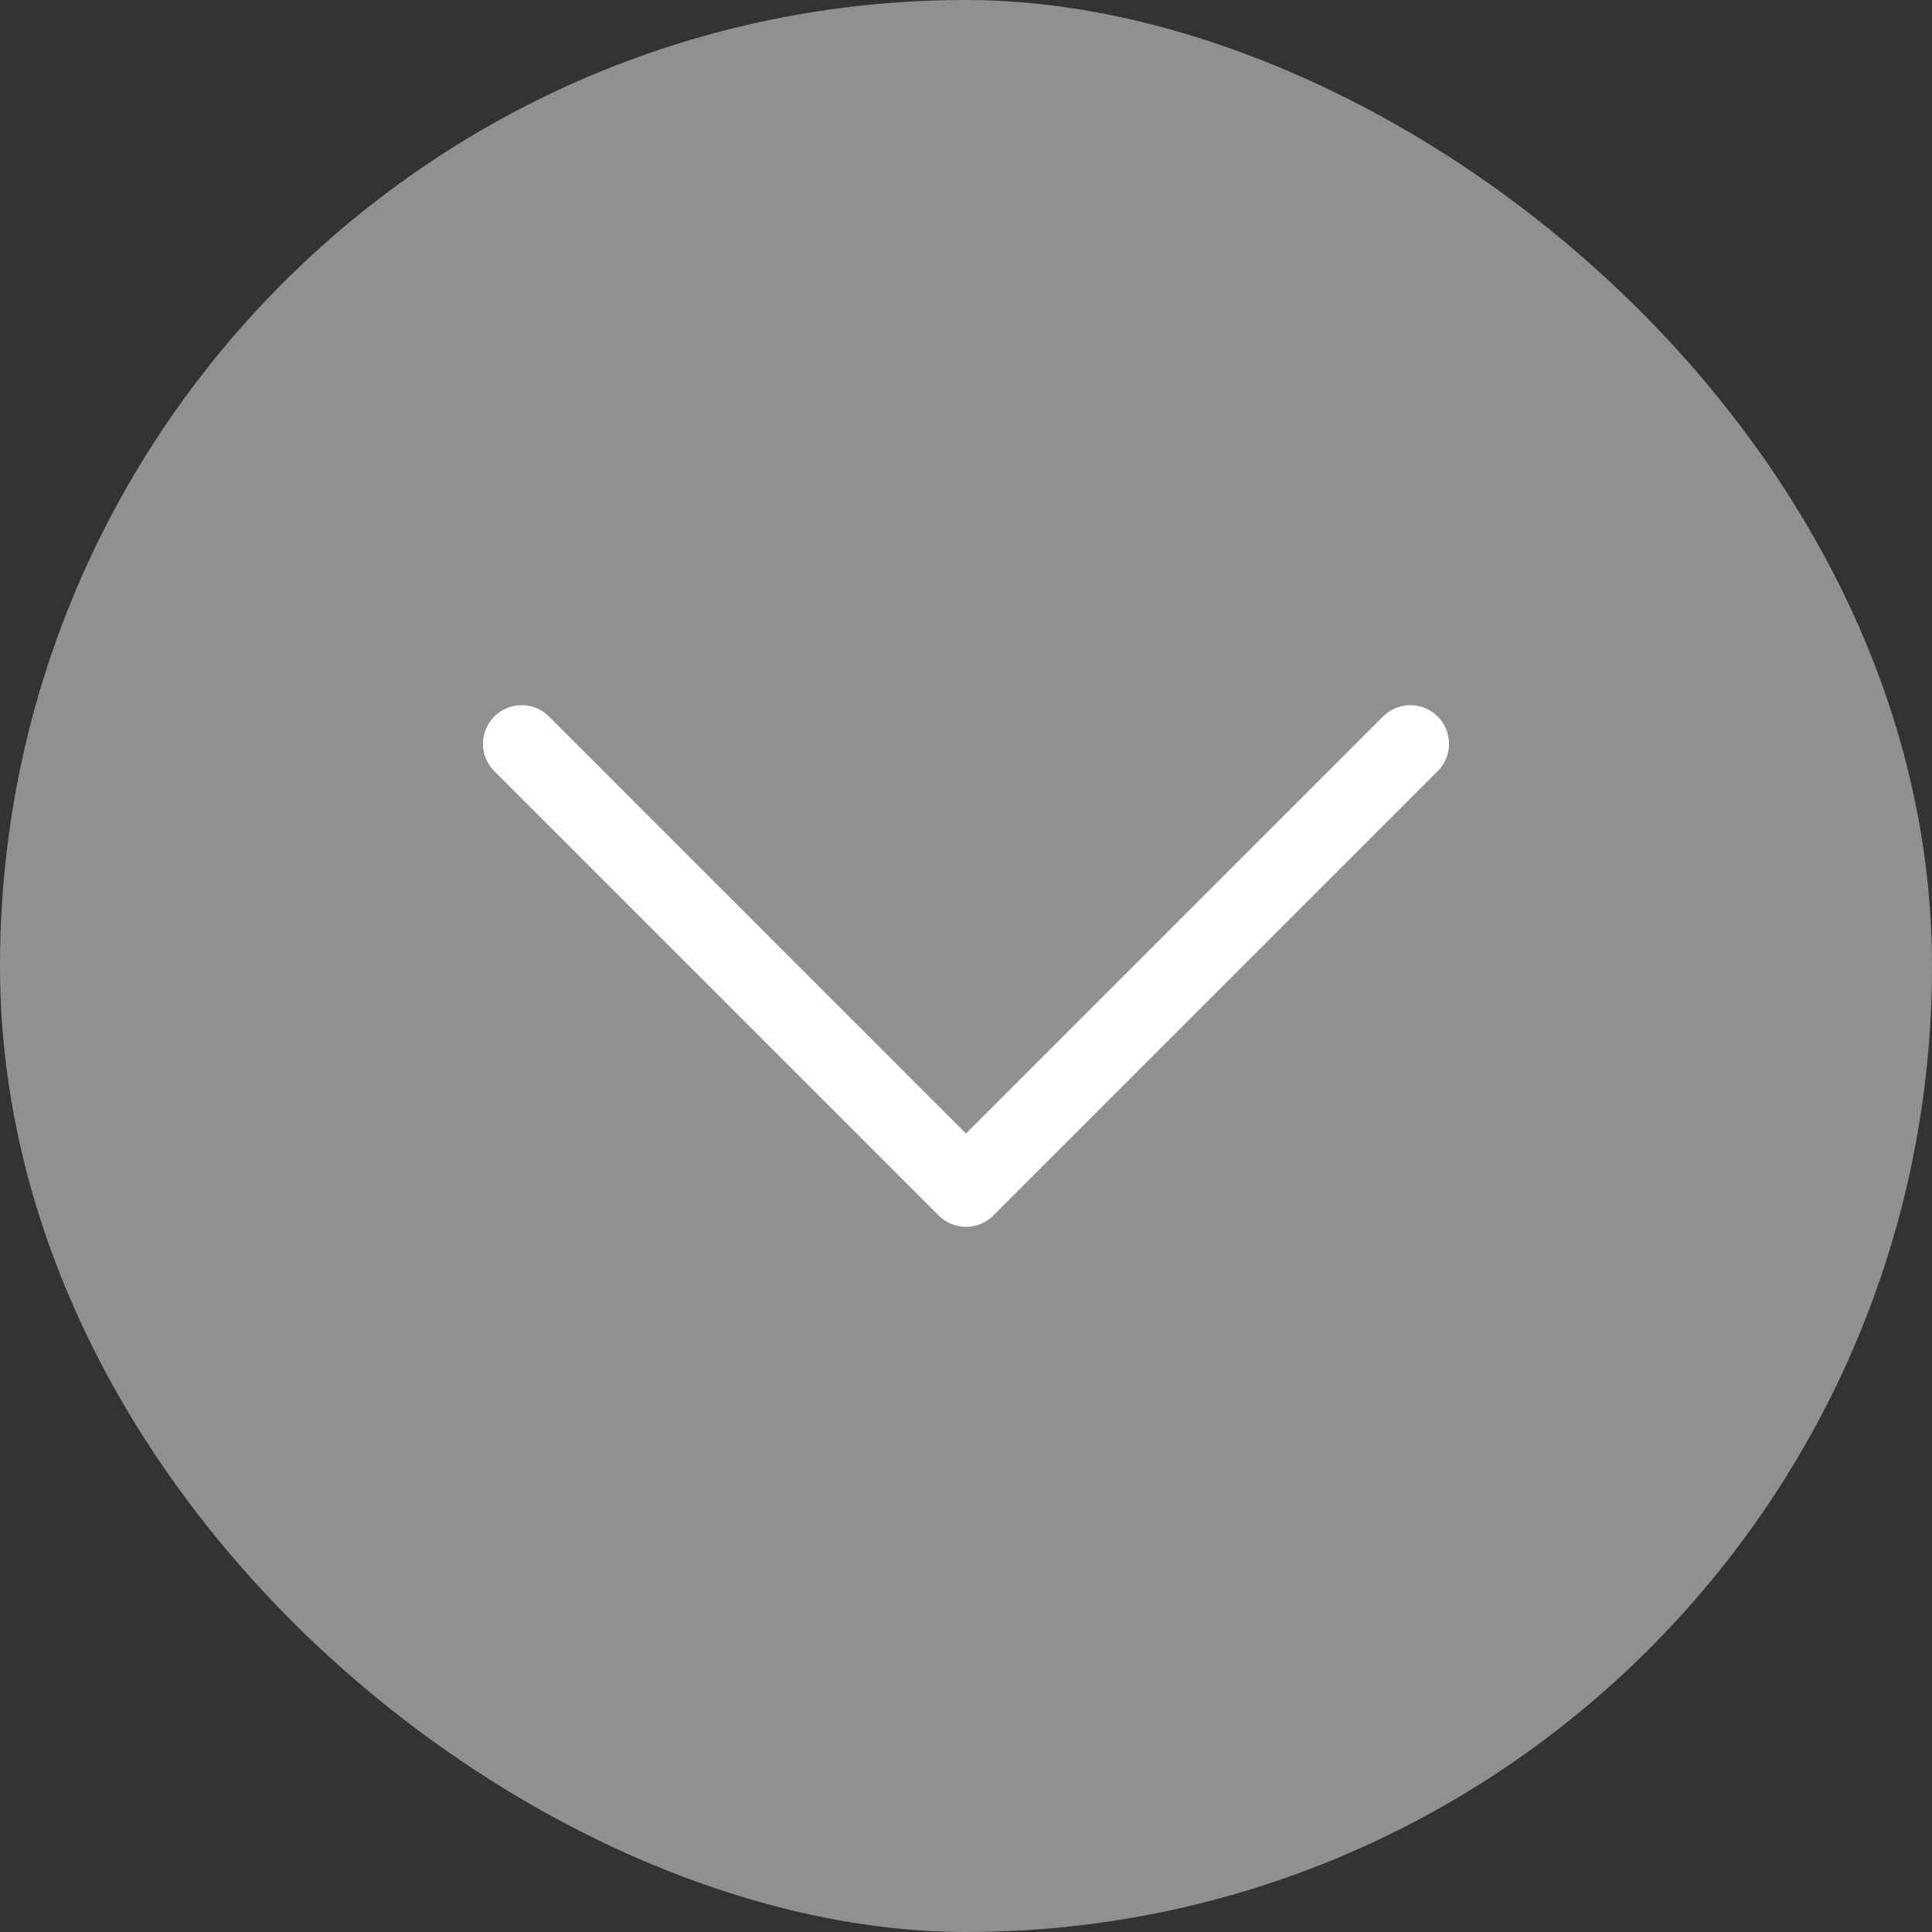 <svg width="50" height="50" viewBox="0 0 50 50" fill="none" xmlns="http://www.w3.org/2000/svg">
<rect x="0" y="0" width="50" height="50" fill="#333333" stroke="none"/>
<rect width="50" height="50" rx="25" transform="matrix(1.19249e-08 1 1 -1.19249e-08 0 0)" fill="#909090"/>
<path d="M36.5 19.25L25 30.75L13.5 19.25" stroke="white" stroke-width="2" stroke-linecap="round" stroke-linejoin="round"/>
</svg>

